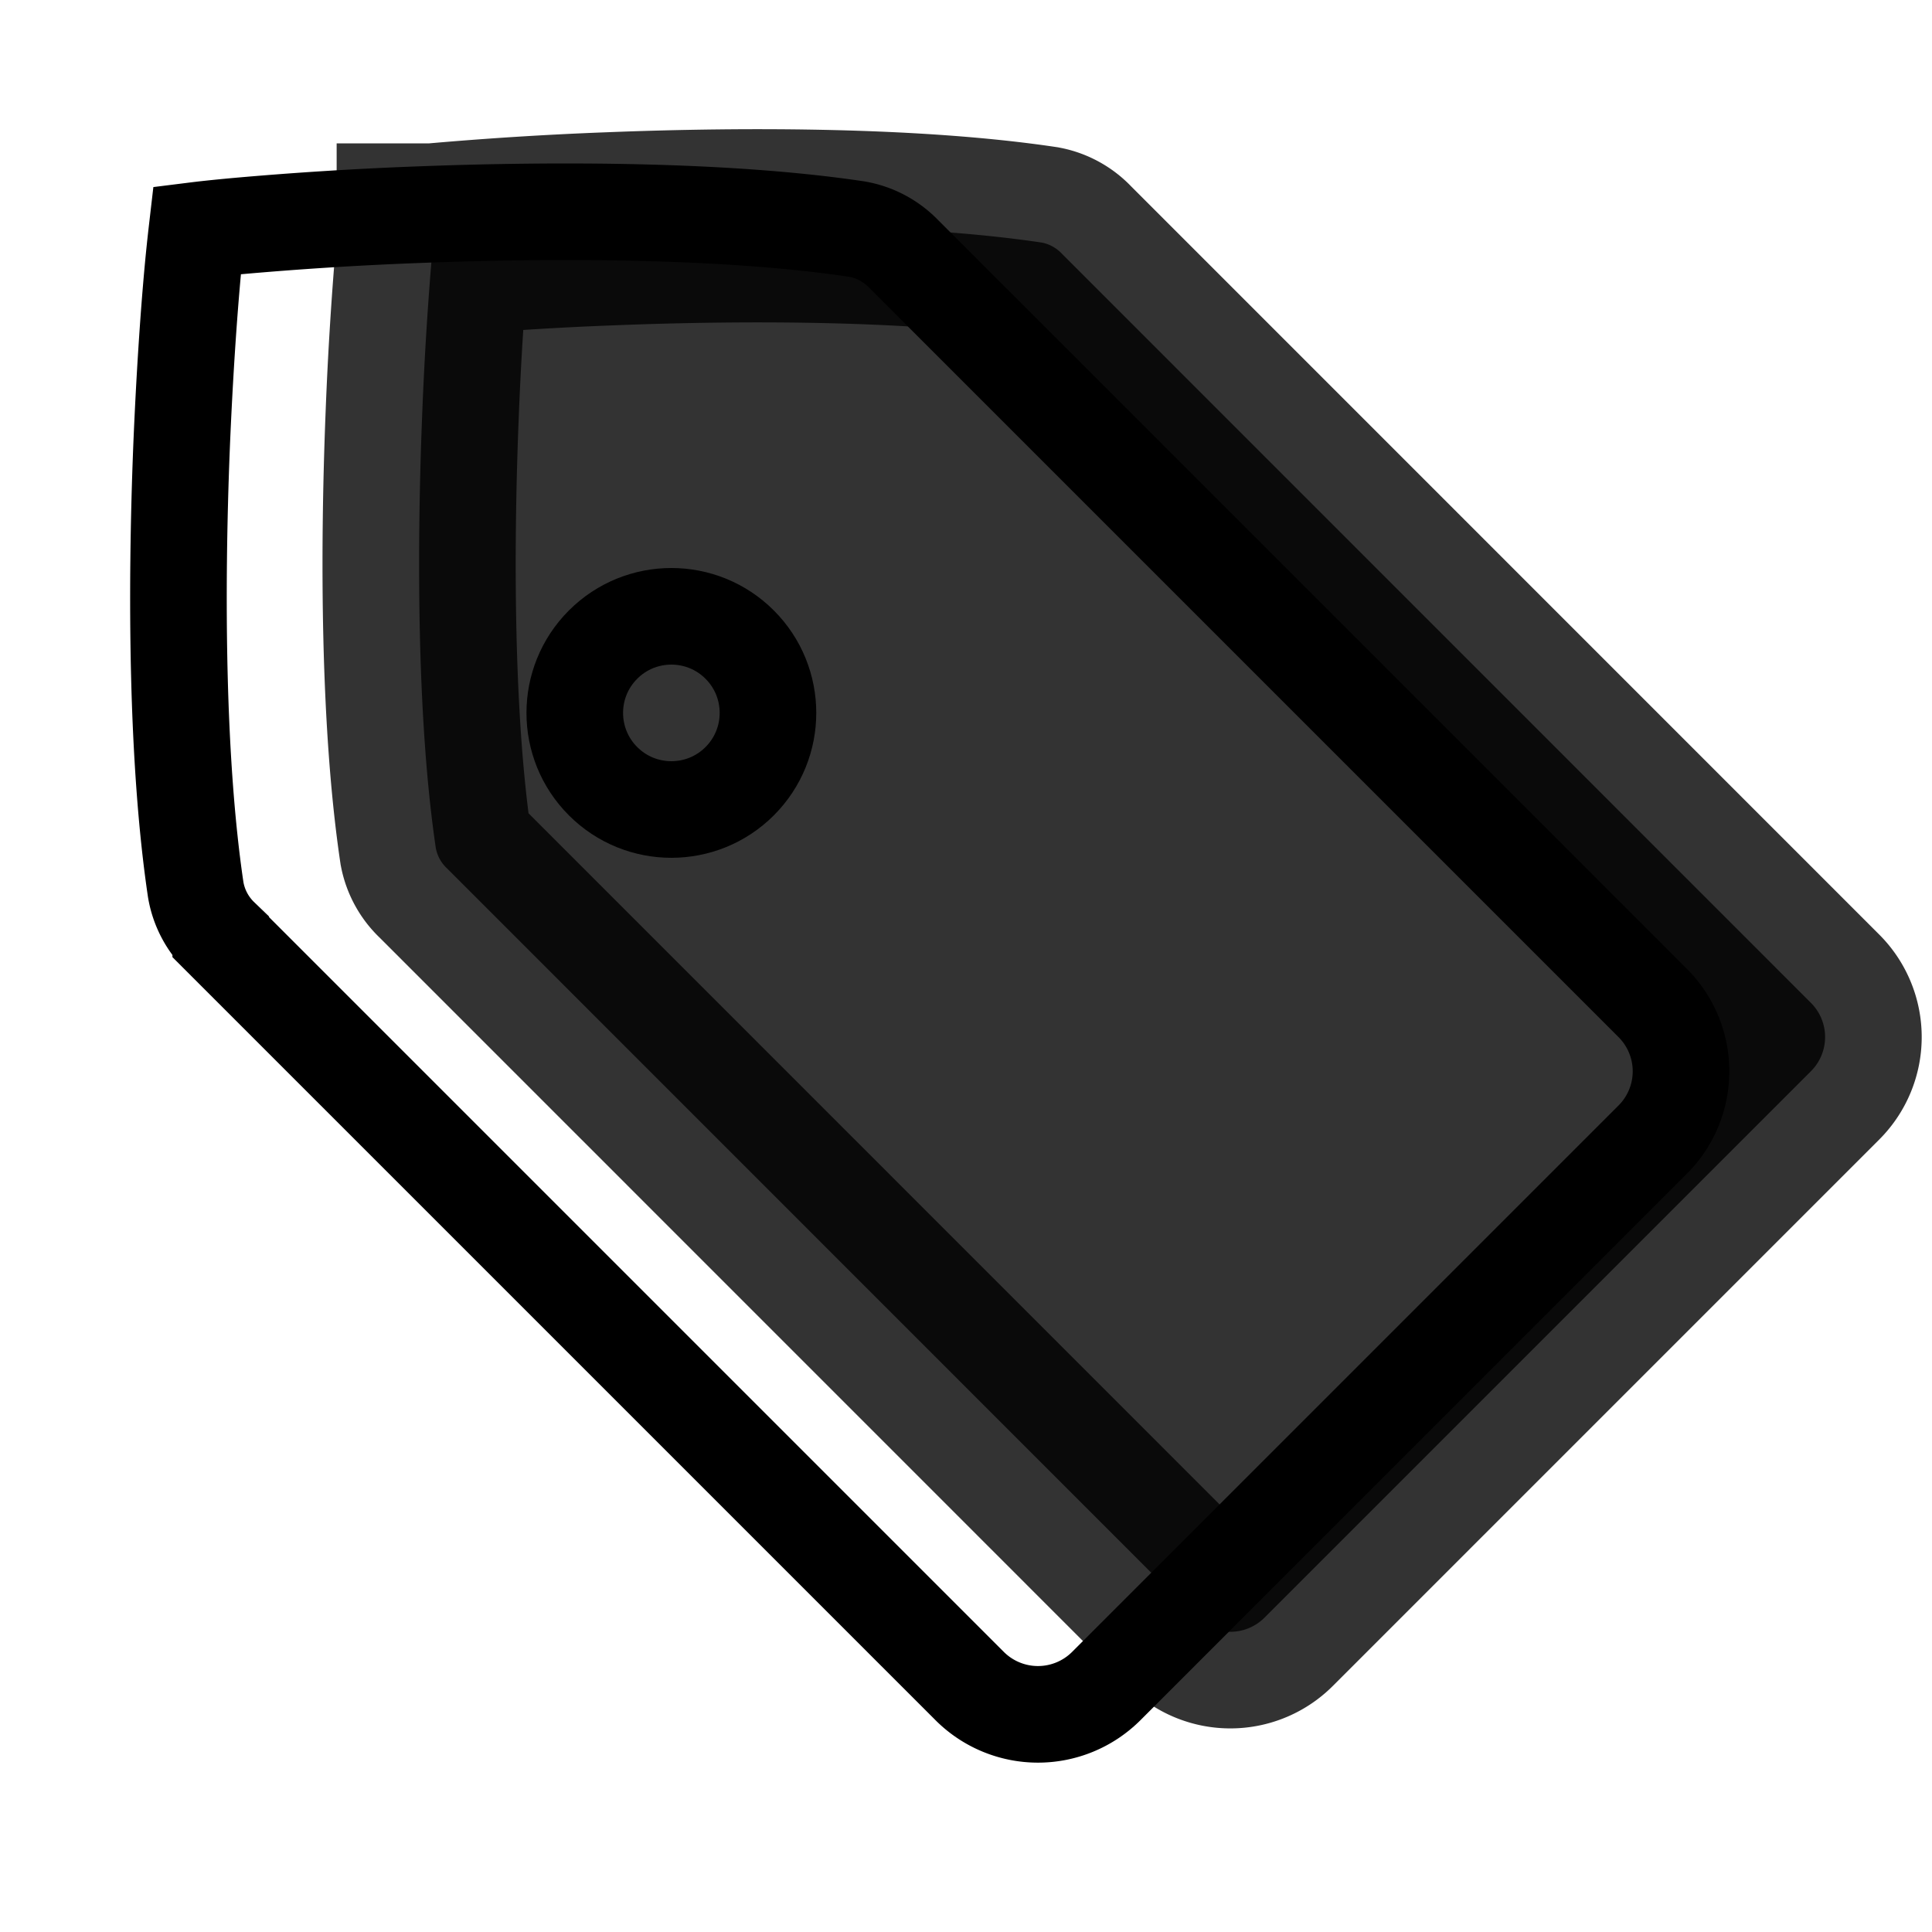<svg xmlns="http://www.w3.org/2000/svg" xmlns:xlink="http://www.w3.org/1999/xlink" width="20" height="20" viewBox="0 0 20 20"><g fill="none" stroke="currentColor"><path fill="currentColor" stroke-linecap="round" stroke-width="2" d="M4.485 2.487v-.003h.003a36.006 36.006 0 0 1 1.816-.115c1.459-.058 3.193-.05 4.48.142a.386.386 0 0 1 .21.117l7.753 7.754a.5.5 0 0 1 0 .707l-5.657 5.657a.5.5 0 0 1-.707 0L4.63 8.992a.386.386 0 0 1-.118-.21c-.191-1.286-.2-3.02-.142-4.48a36.65 36.65 0 0 1 .115-1.815Z" opacity=".8"/><path stroke-linecap="round" d="M2.285 9.7a.883.883 0 0 1-.259-.49c-.198-1.334-.205-3.105-.147-4.573c.03-.73.074-1.375.117-1.841c.015-.162.03-.3.043-.412c.112-.014.25-.028.412-.043a36.495 36.495 0 0 1 1.841-.117c1.468-.058 3.24-.052 4.574.147a.883.883 0 0 1 .49.259l7.753 7.753a1 1 0 0 1 0 1.414l-5.657 5.657a1 1 0 0 1-1.414 0L2.285 9.701Z"/><circle cx="6.95" cy="7.38" r="1" transform="rotate(-45 6.95 7.38)"/></g></svg>